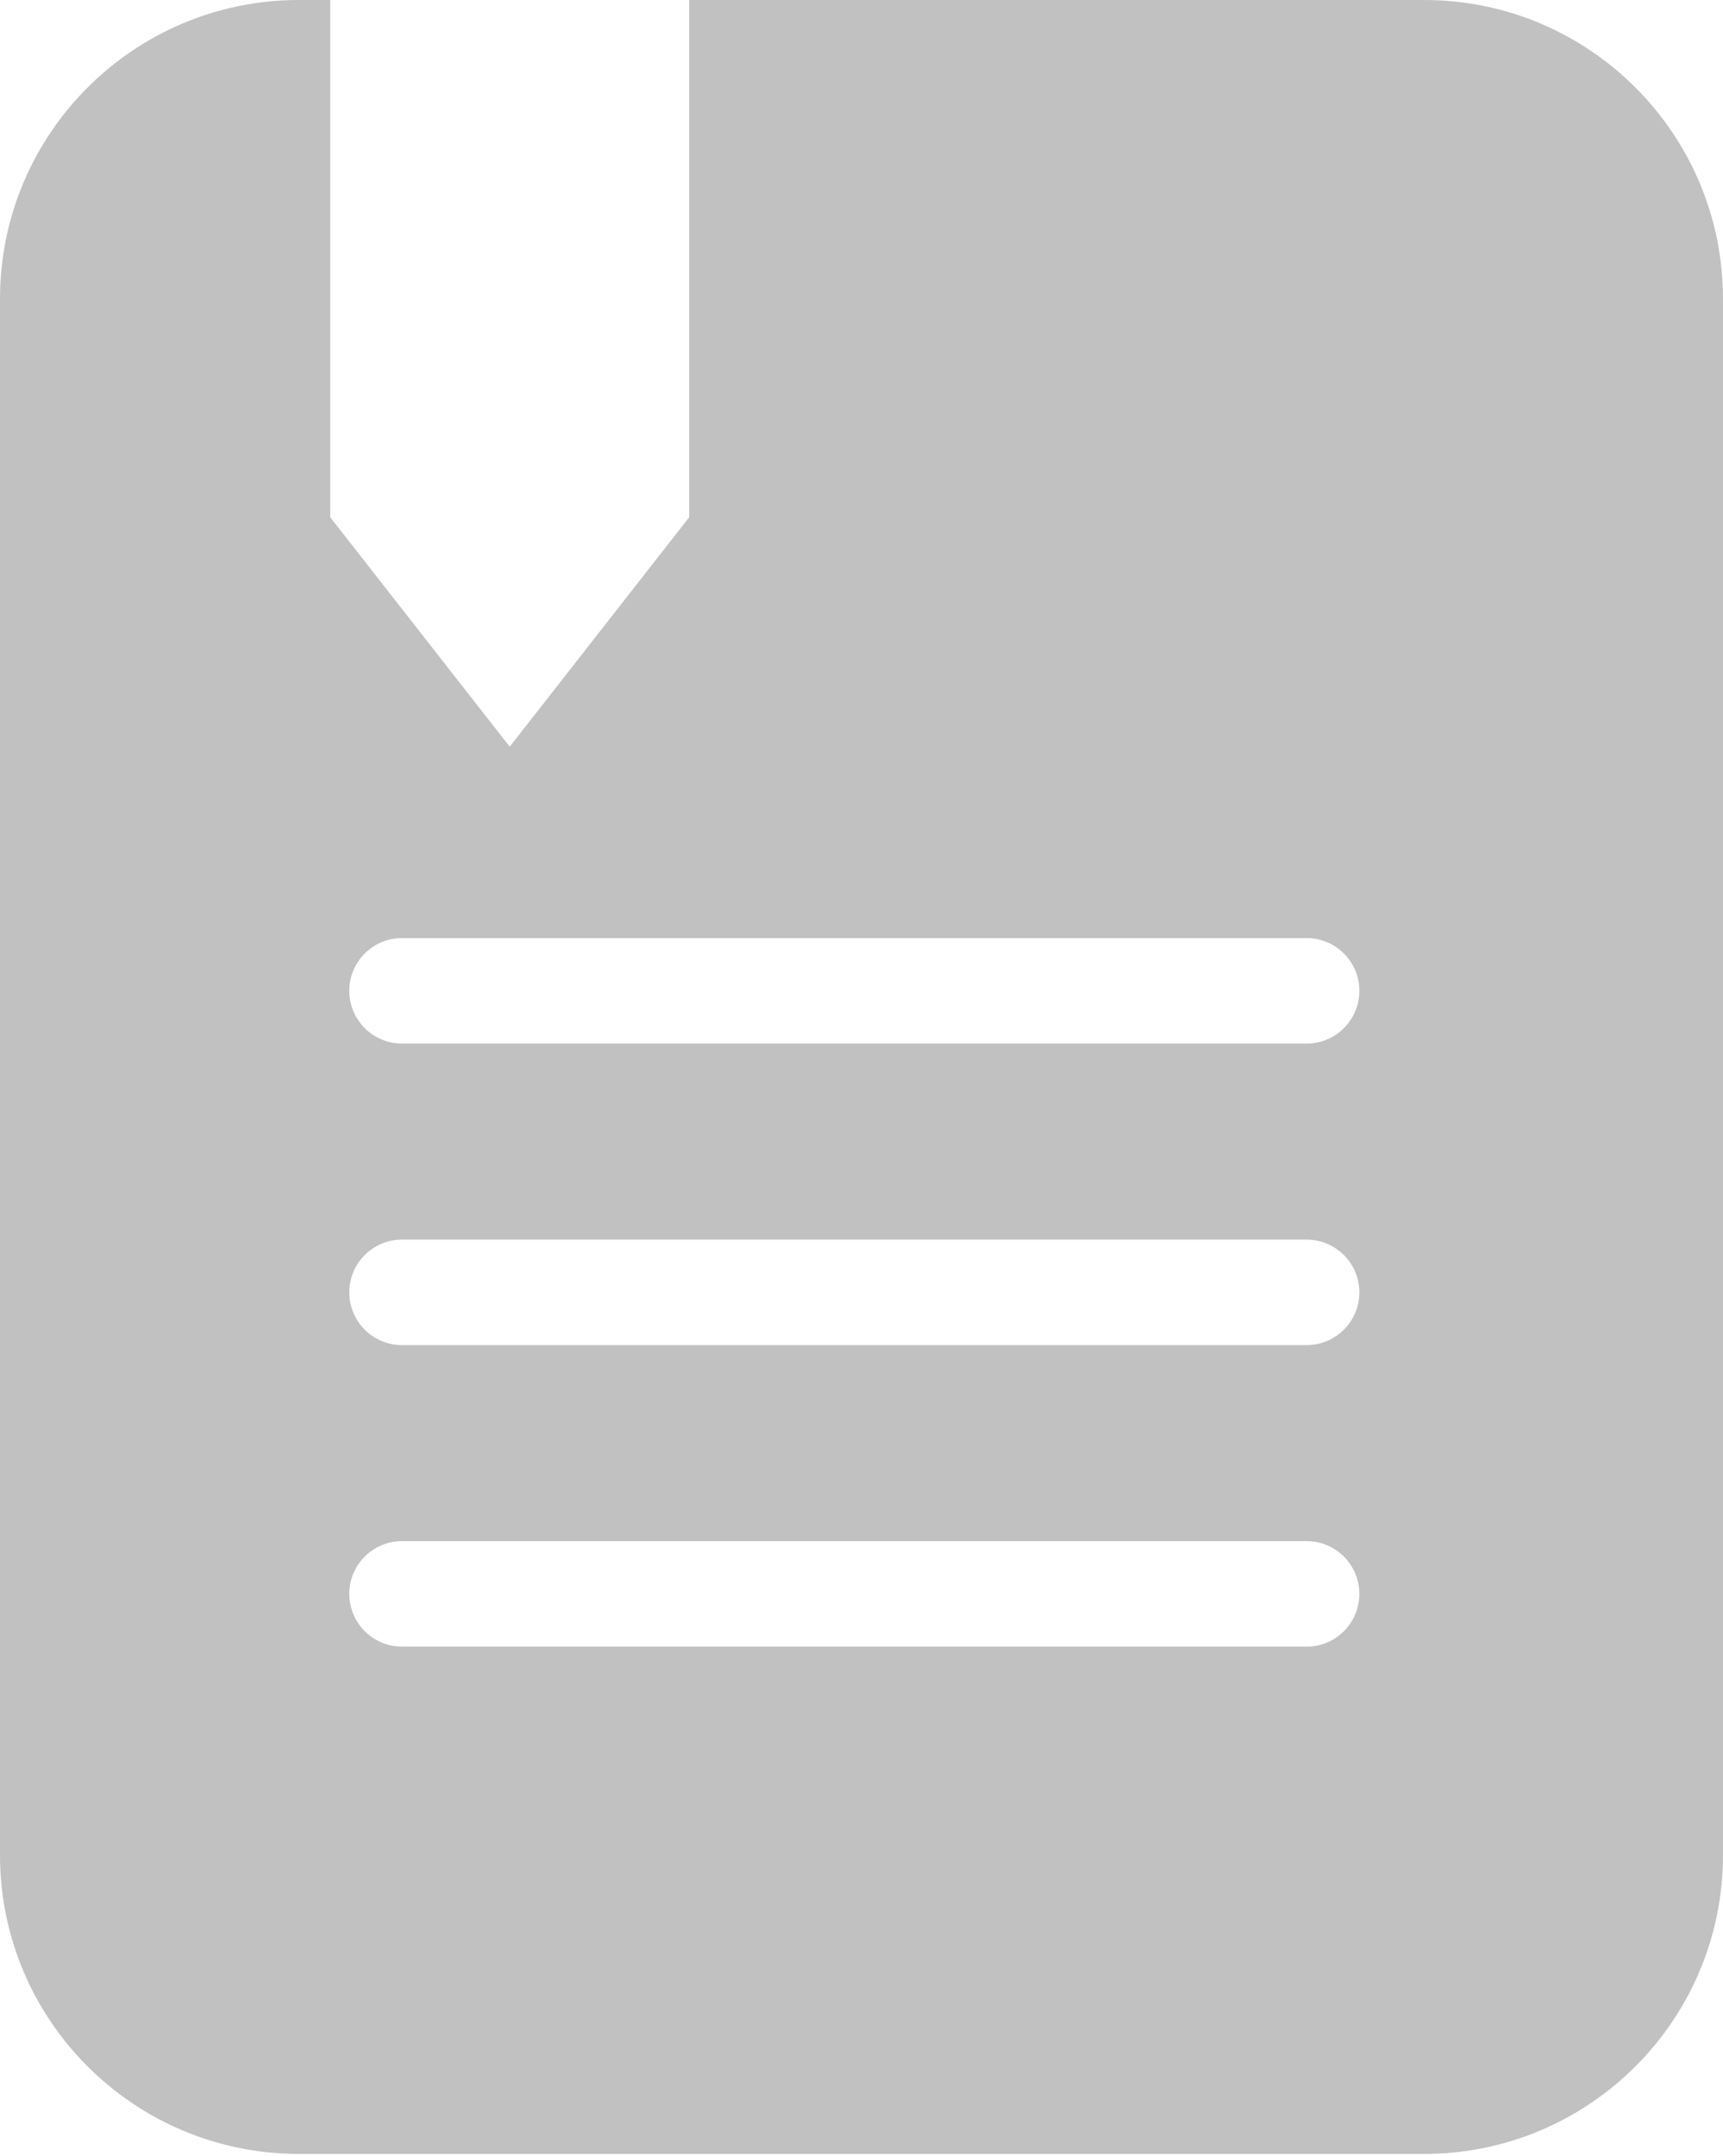 <svg width="625" height="782" viewBox="0 0 625 782" fill="none" xmlns="http://www.w3.org/2000/svg">
<path d="M516.582 0C576.46 0 625 48.541 625 108.418V672.832C625 732.71 576.46 781.25 516.582 781.25H108.418C48.541 781.25 0 732.71 0 672.832V108.418C0 48.541 48.541 0 108.418 0H119.791V187.613L184.896 270.833L249.999 187.613V0H516.582ZM145.834 558.984C135.267 558.984 126.701 567.551 126.701 578.117C126.701 588.684 135.267 597.25 145.834 597.25H473.959L474.453 597.243C484.791 596.981 493.092 588.518 493.092 578.117C493.092 567.716 484.791 559.253 474.453 558.991L473.959 558.984H145.834ZM145.834 449.617C135.267 449.617 126.701 458.183 126.701 468.75C126.701 479.317 135.267 487.883 145.834 487.883H473.959L474.453 487.876C484.791 487.614 493.092 479.151 493.092 468.75C493.092 458.349 484.791 449.886 474.453 449.624L473.959 449.617H145.834ZM145.834 340.25C135.267 340.25 126.701 348.816 126.701 359.383C126.701 369.949 135.267 378.516 145.834 378.516H473.959L474.453 378.509C484.791 378.246 493.092 369.784 493.092 359.383C493.092 348.981 484.791 340.519 474.453 340.257L473.959 340.25H145.834Z" fill="#C1C1C1"/>
</svg>
